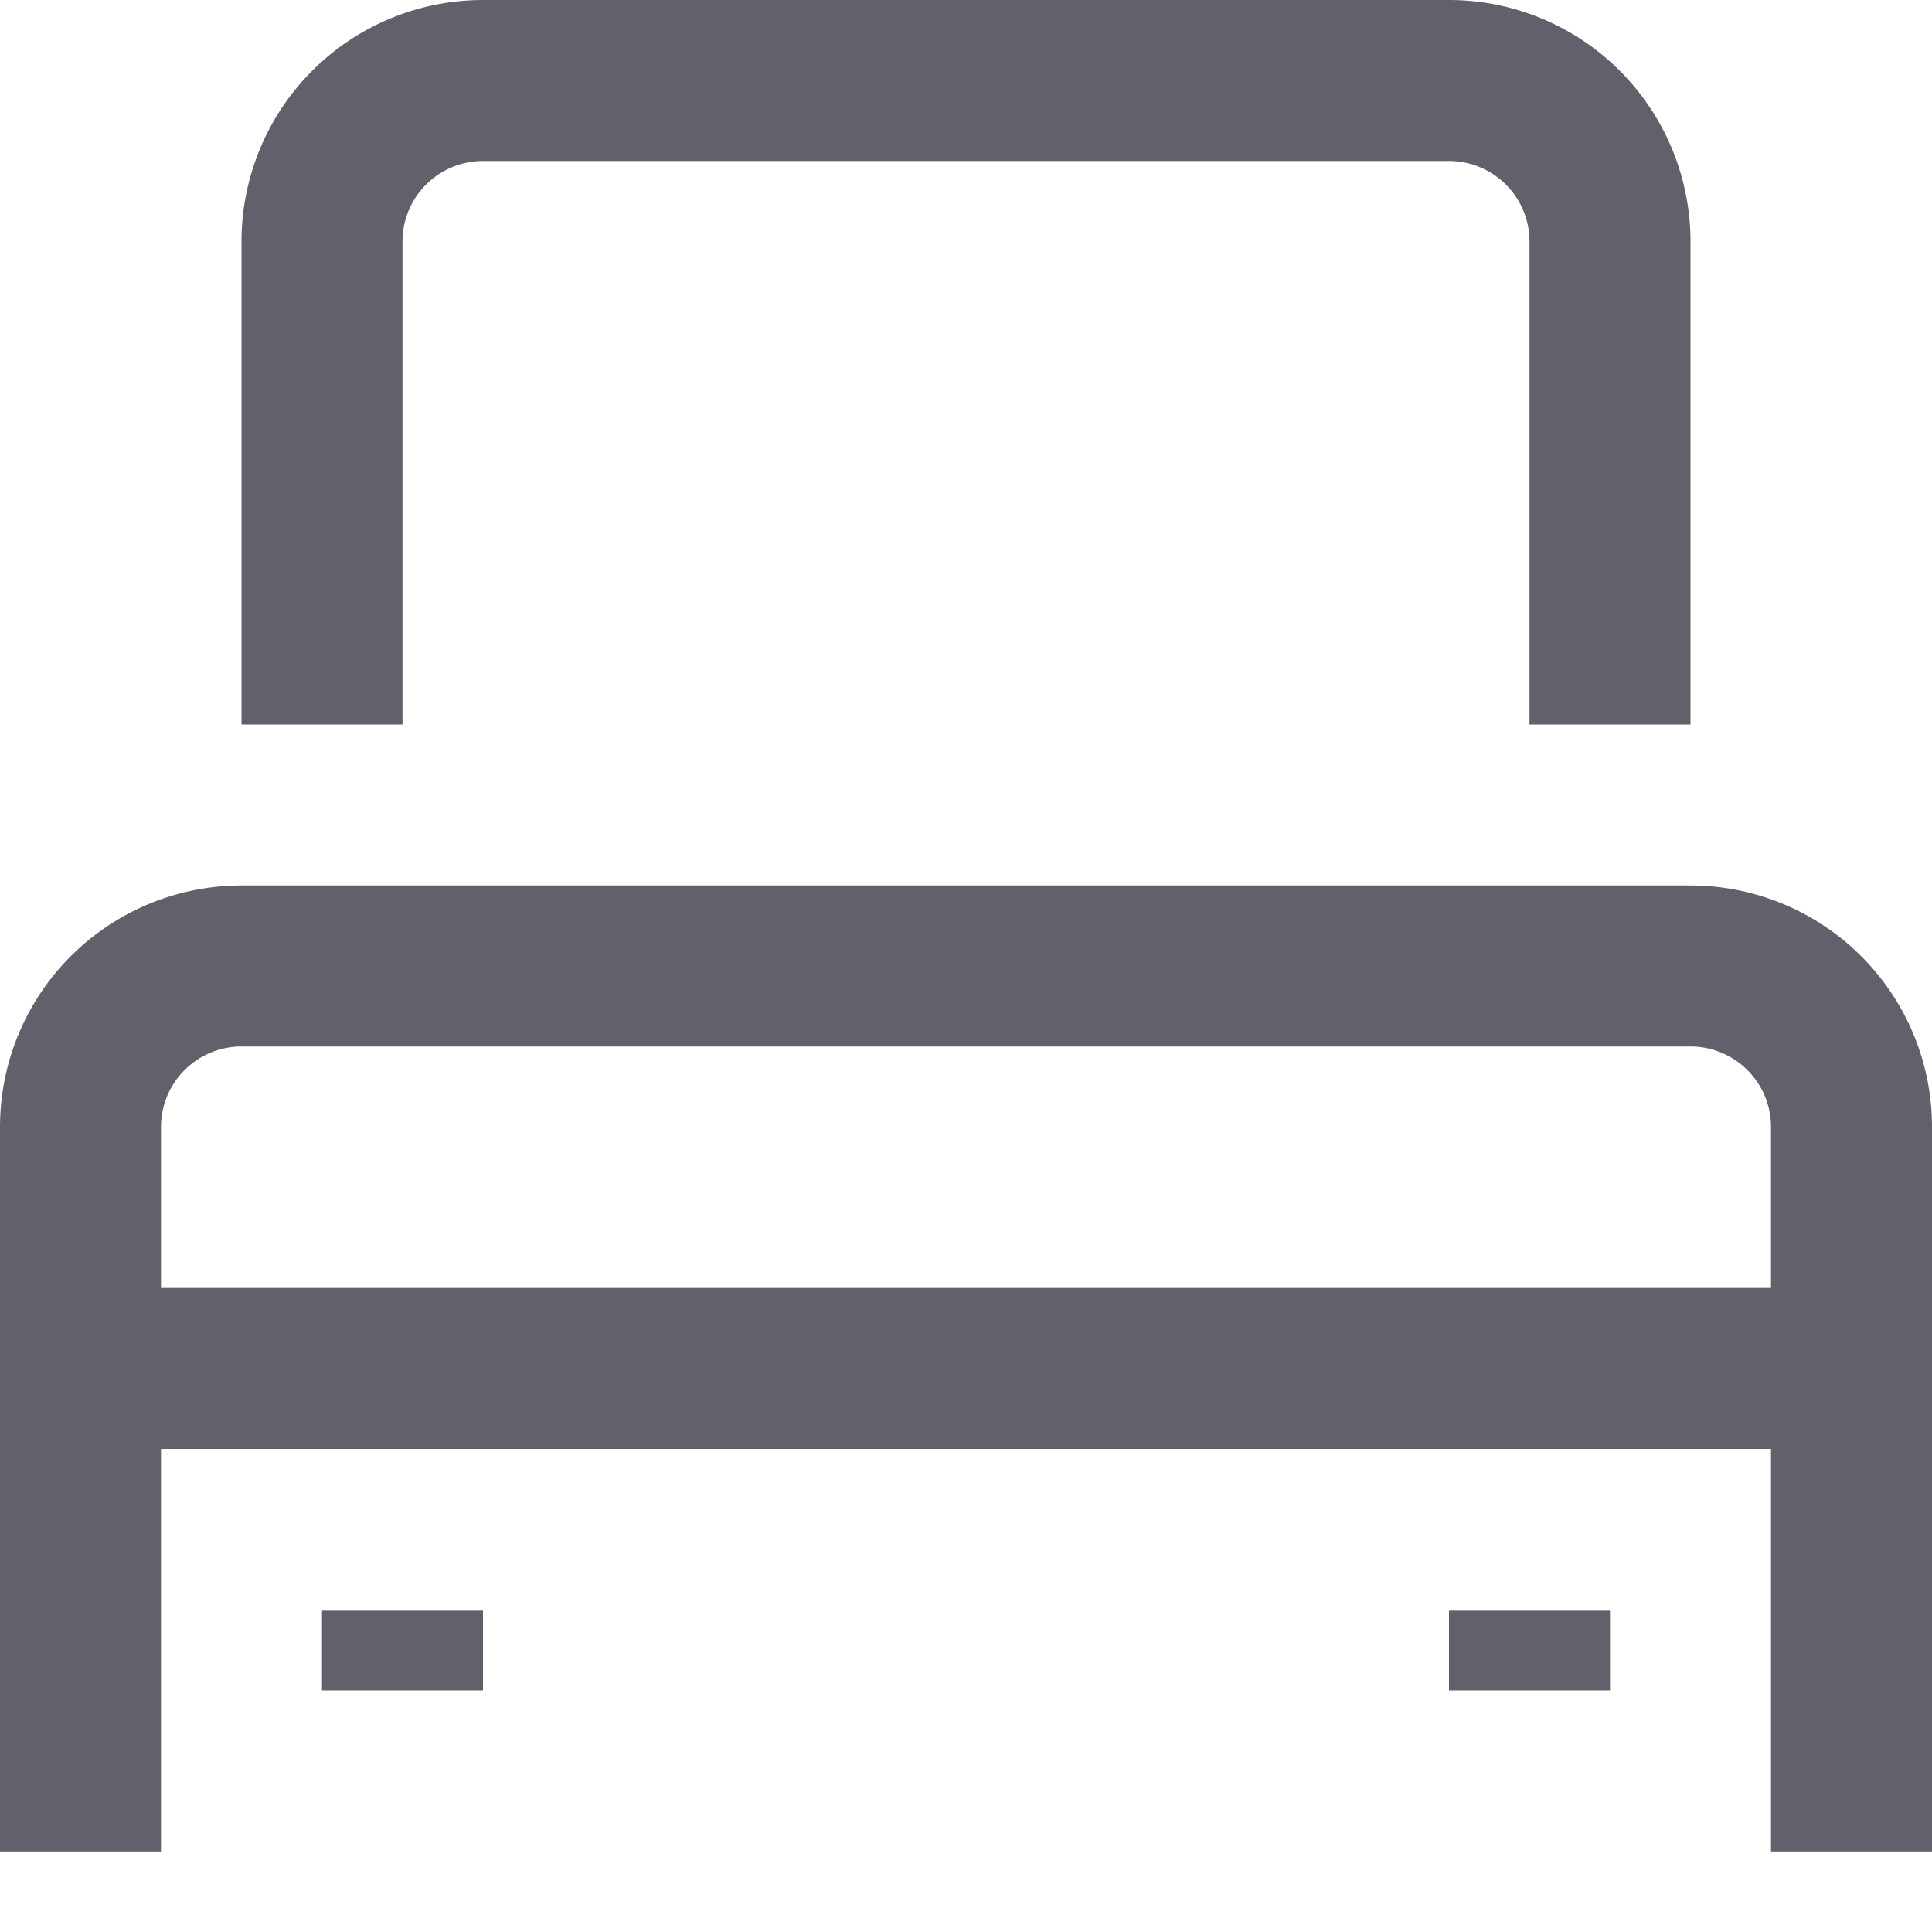 <svg xmlns="http://www.w3.org/2000/svg" height="24" width="24" viewBox="0 0 24 24"><line x1="1" y1="23" x2="1" y2="17" fill="none" stroke="#61616b" stroke-width="2"></line><line x1="23" y1="23" x2="23" y2="17" fill="none" stroke="#61616b" stroke-width="2"></line><line x1="5" y1="21" x2="5" y2="20" fill="none" stroke="#61616b" stroke-width="2"></line><line x1="19" y1="21" x2="19" y2="20" fill="none" stroke="#61616b" stroke-width="2"></line><path d="M3,12H21a2,2,0,0,1,2,2v3H1V14A2,2,0,0,1,3,12Z" fill="none" stroke="#61616b" stroke-width="2"></path><path data-color="color-2" d="M20,9V3a2,2,0,0,0-2-2H6A2,2,0,0,0,4,3V9" fill="none" stroke="#61616b" stroke-width="2"></path></svg>
